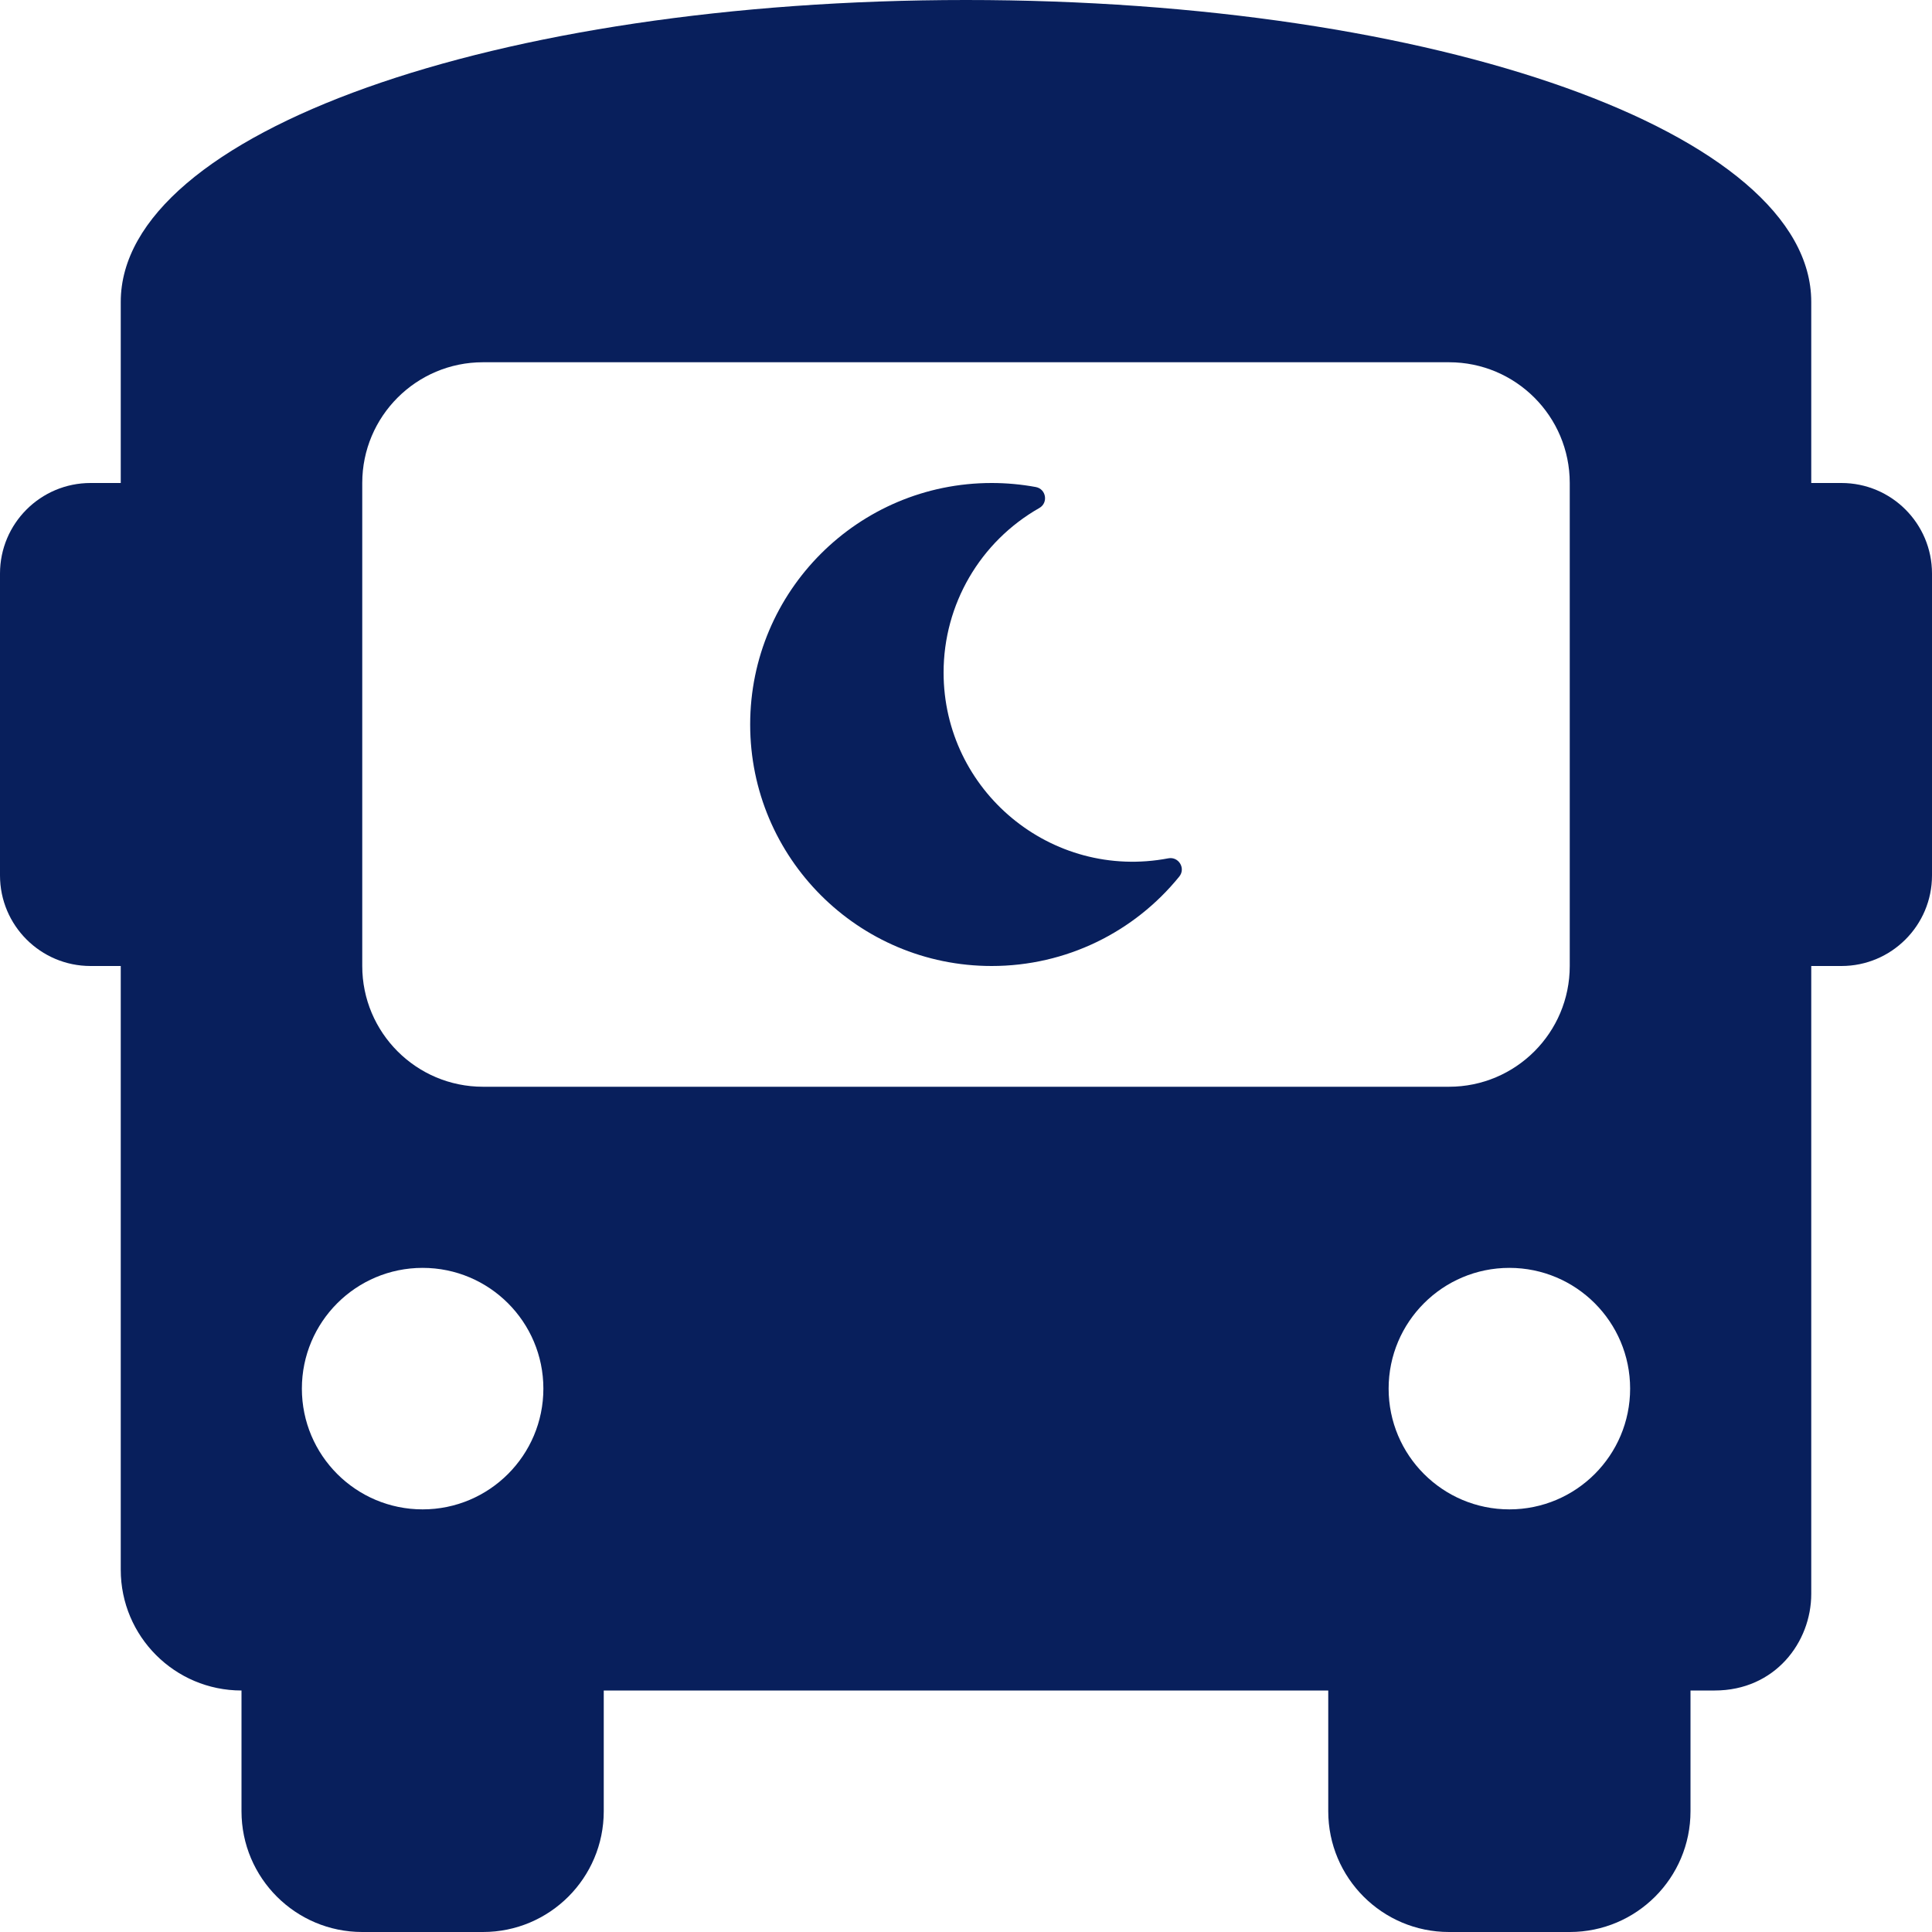 <svg width="80" height="80" viewBox="0 0 80 80" fill="none" xmlns="http://www.w3.org/2000/svg">
<g clip-path="url(#clip0_997_613)">
<g clip-path="url(#clip1_997_613)">
<path d="M76.25 20H75V12.5C75 5.5 59.5 0 40 0C20.5 0 5 5.5 5 12.5V20H3.75C1.68 20 0 21.678 0 23.75V36.25C0 38.32 1.68 40 3.75 40H5V65C5 67.761 7.239 70 10 70V75C10 77.761 12.239 80 15 80H20C22.761 80 25 77.761 25 75V70H55V75C55 77.761 57.239 80 60 80H65C67.761 80 70 77.761 70 75V70H71C73.5 70 75 68 75 66V40H76.25C78.32 40 80 38.32 80 36.25V23.75C80 21.678 78.32 20 76.25 20ZM17.5 62.5C14.739 62.5 12.5 60.261 12.5 57.5C12.5 54.739 14.739 52.5 17.5 52.5C20.261 52.5 22.5 54.739 22.5 57.5C22.5 60.261 20.261 62.5 17.5 62.5ZM20 45C17.239 45 15 42.761 15 40V20C15 17.239 17.239 15 20 15H60C62.761 15 65 17.239 65 20V40C65 42.761 62.761 45 60 45H20ZM62.5 62.5C59.739 62.5 57.5 60.261 57.5 57.5C57.5 54.739 59.739 52.5 62.5 52.5C65.261 52.5 67.5 54.739 67.5 57.5C67.5 60.261 65.261 62.5 62.5 62.5Z" fill="#081F5C"/>
<path d="M41.063 40C44.147 40 46.965 38.597 48.831 36.297C49.107 35.957 48.806 35.46 48.379 35.541C43.528 36.465 39.072 32.745 39.072 27.848C39.072 25.027 40.582 22.432 43.037 21.035C43.415 20.82 43.32 20.247 42.89 20.167C42.287 20.056 41.676 20 41.063 20C35.543 20 31.063 24.473 31.063 30C31.063 35.52 35.536 40 41.063 40Z" fill="#081F5C"/>
</g>
</g>
<defs>
<clipPath id="clip0_997_613">
<rect width="80" height="80" fill="white"/>
</clipPath>
<clipPath id="clip1_997_613">
<rect width="80" height="80" fill="white"/>
</clipPath>
</defs>
</svg>
